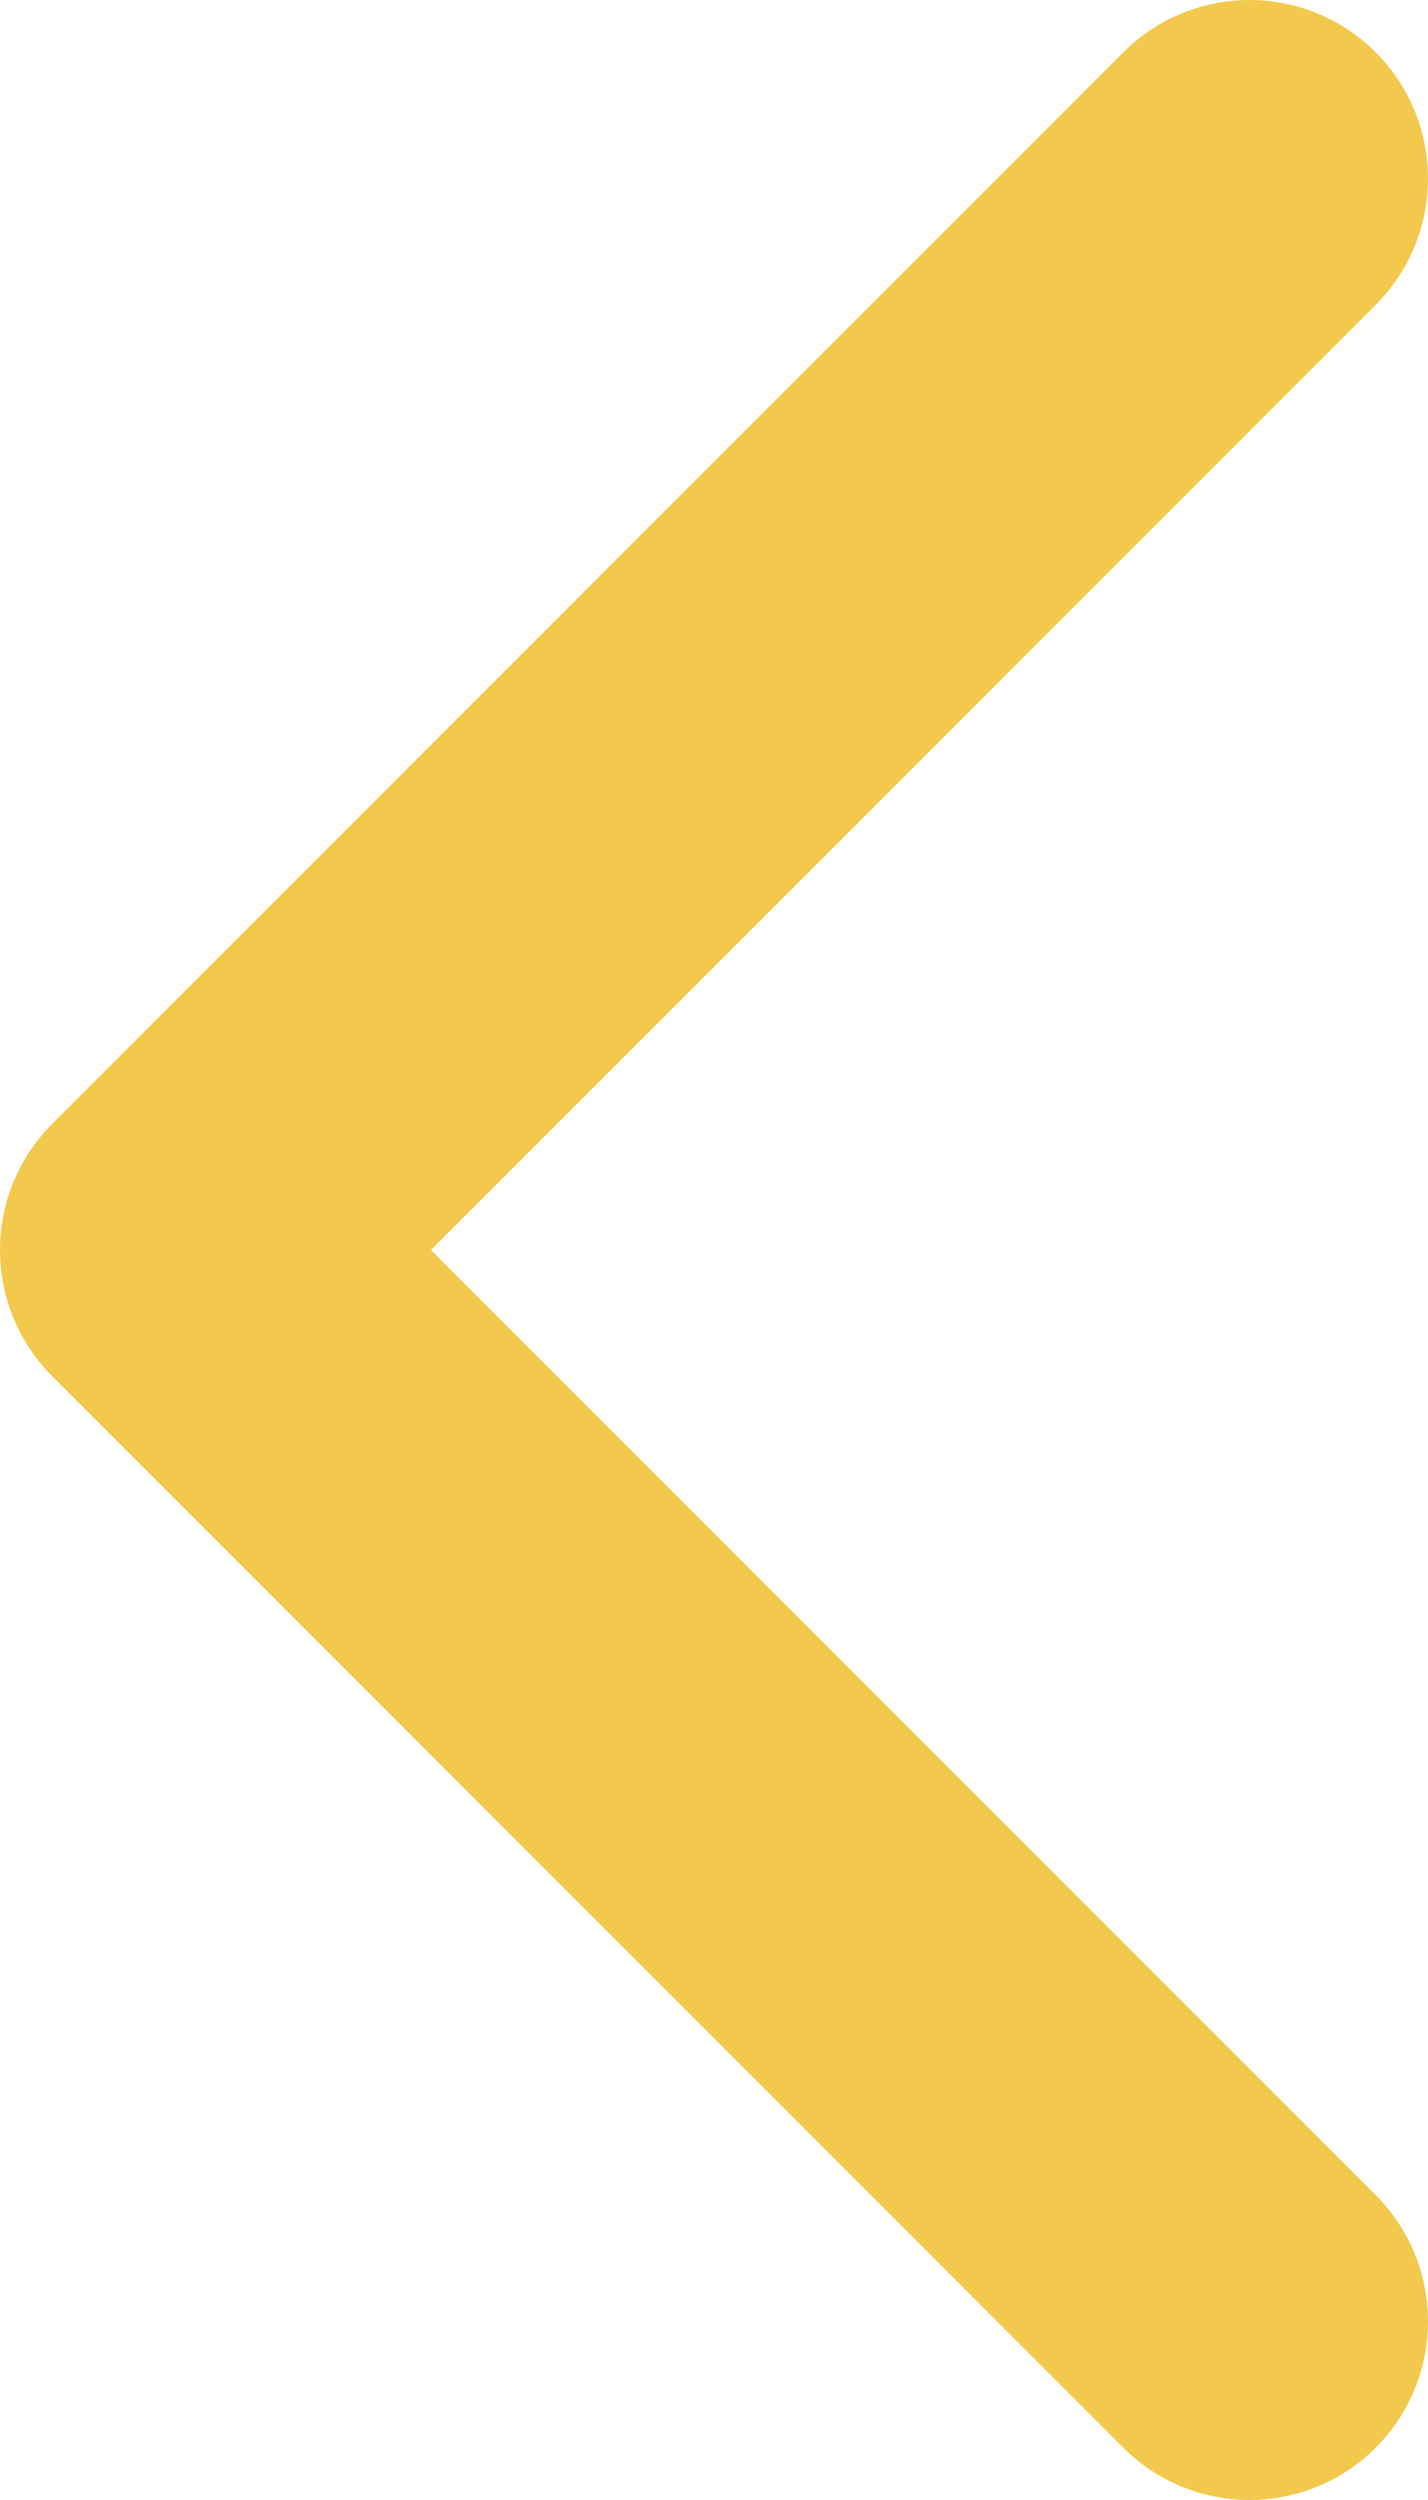 <svg width="8" height="14" viewBox="0 0 8 14" fill="none" xmlns="http://www.w3.org/2000/svg">
<path d="M7 13L1 7L7 1" stroke="#F2C94C" stroke-width="2" stroke-linecap="round" stroke-linejoin="round"/>
</svg>
